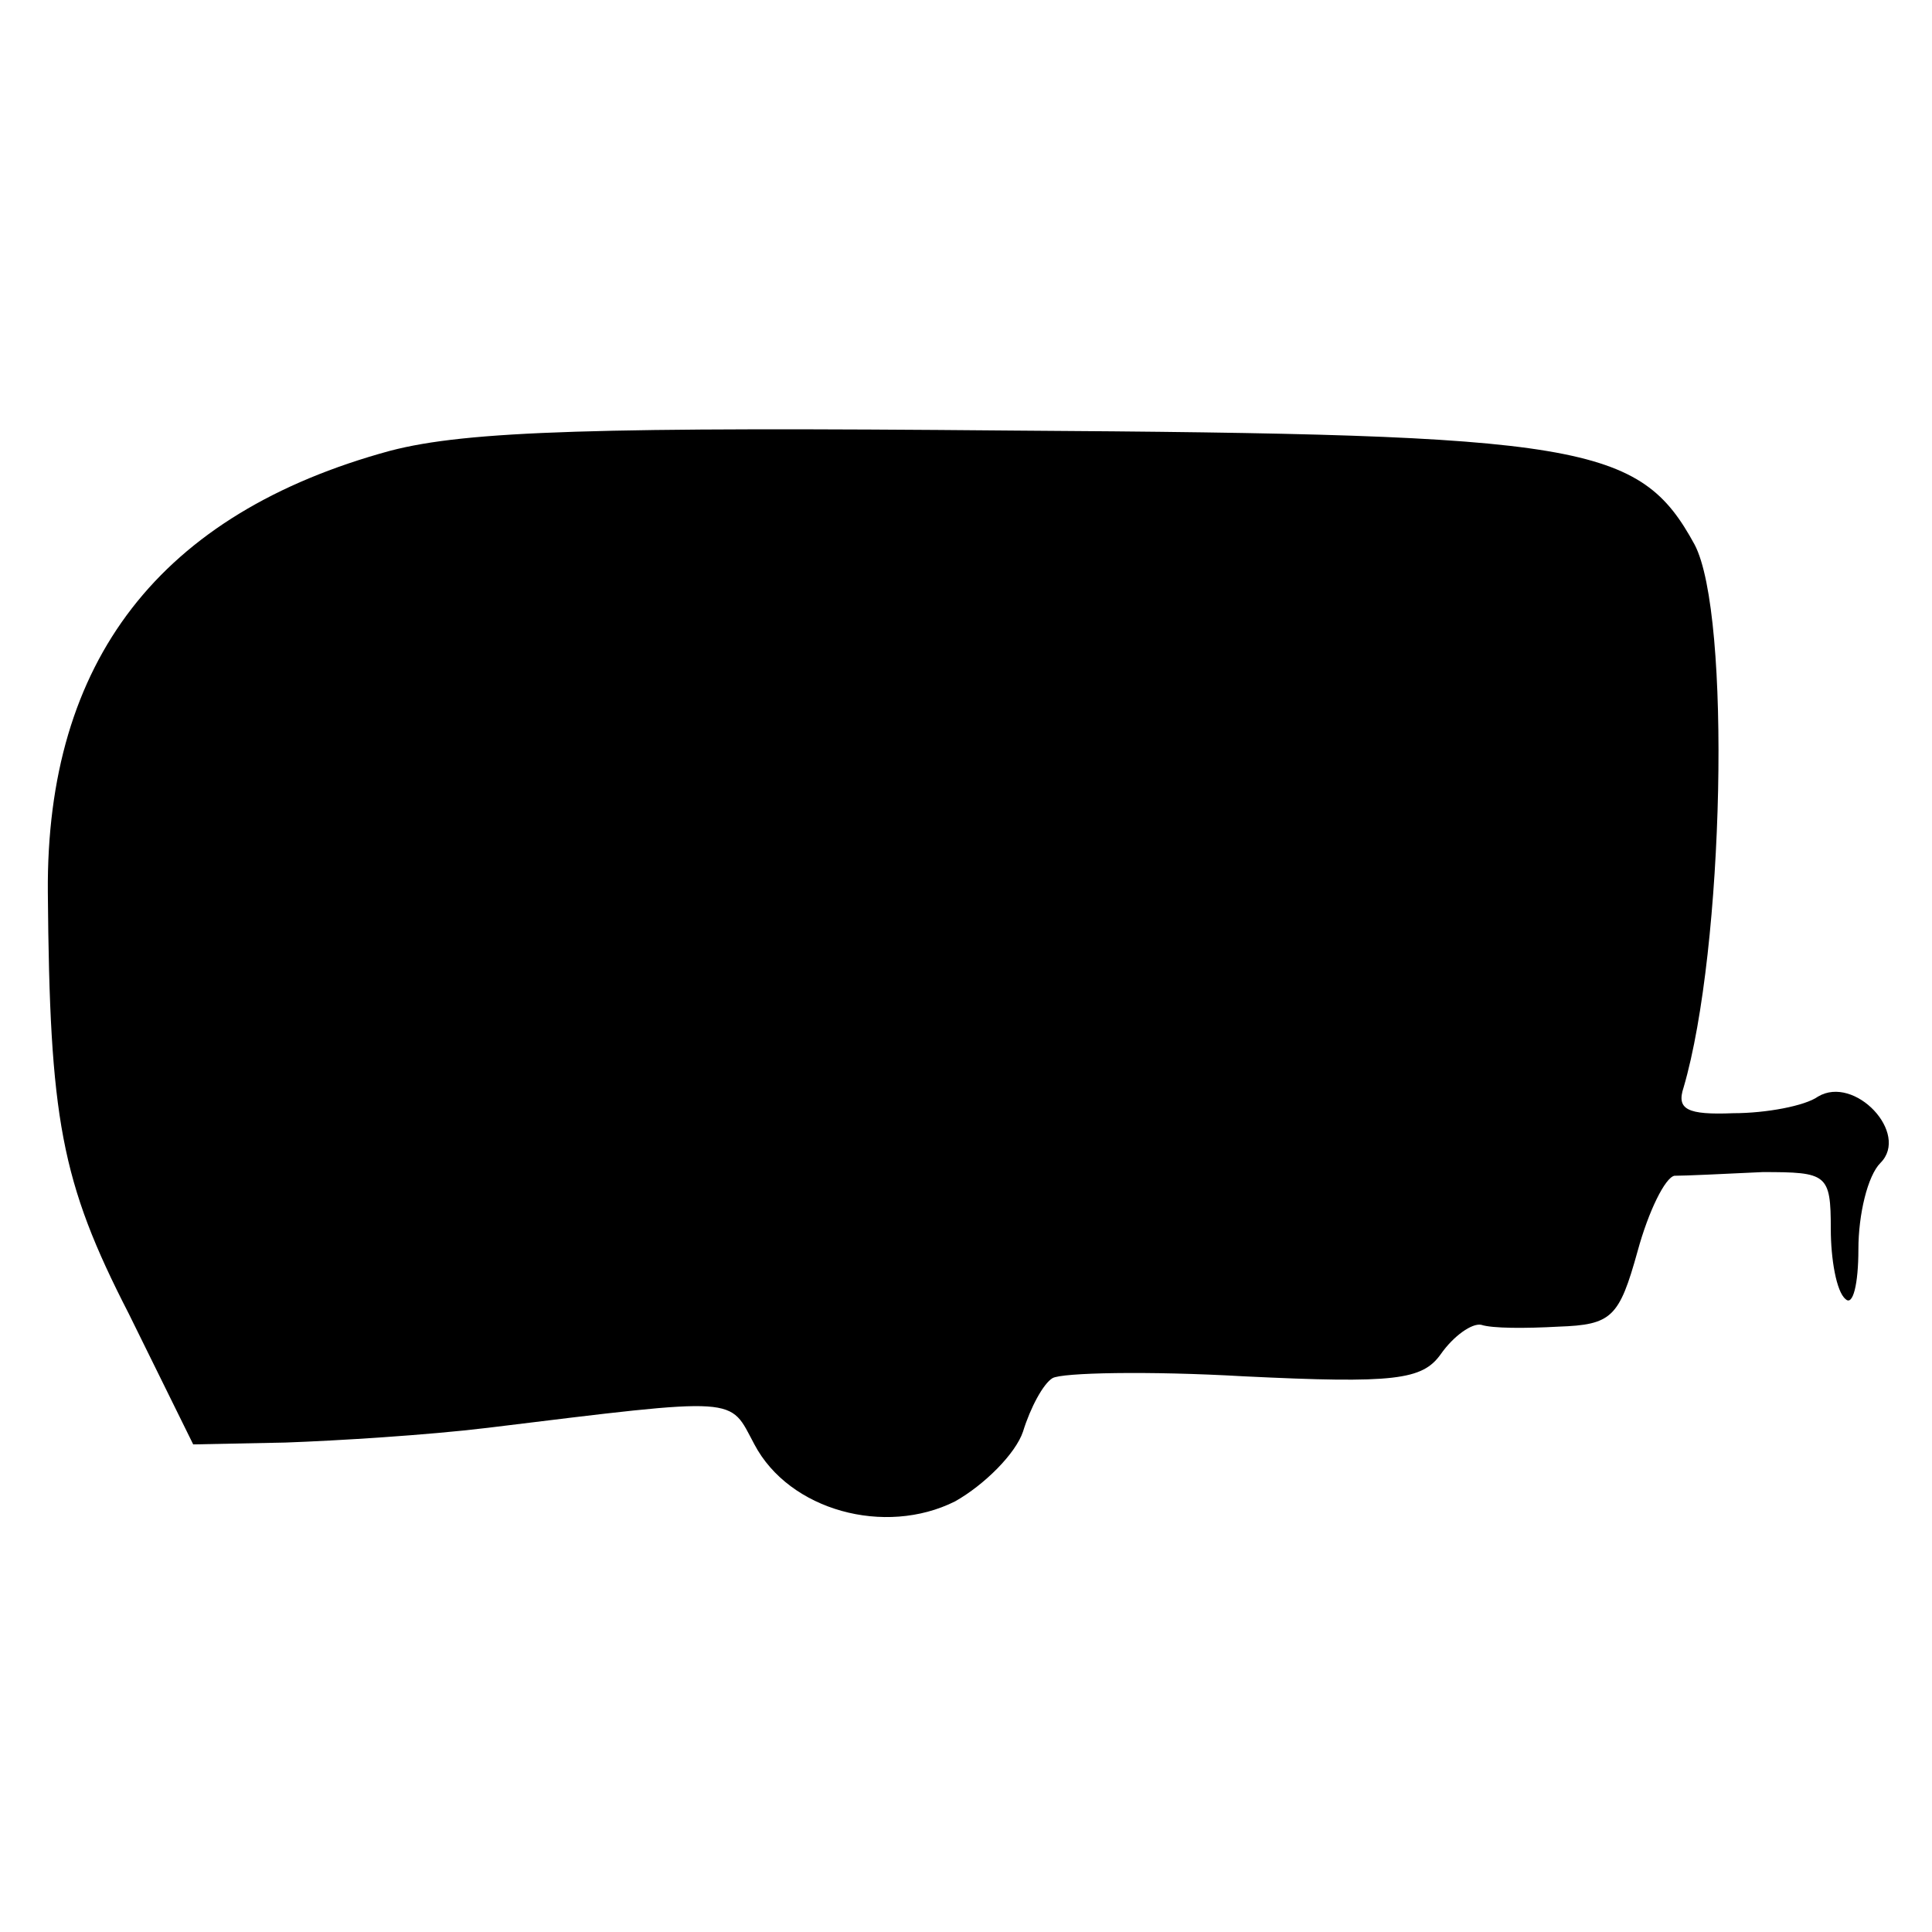 <?xml version="1.0" standalone="no"?>
<!DOCTYPE svg PUBLIC "-//W3C//DTD SVG 20010904//EN"
 "http://www.w3.org/TR/2001/REC-SVG-20010904/DTD/svg10.dtd">
<svg version="1.0" xmlns="http://www.w3.org/2000/svg"
 width="105pt" height="105pt" viewBox="0 0 105 105"
 preserveAspectRatio="xMidYMid meet">
<g transform="translate(0,105) scale(0.1,-0.1)"
fill="#000000" stroke="none">
<path d="M212 805 c-125 -34 -187 -114 -186 -240 1 -123 7 -157 44 -229 l35
-71 50 1 c28 1 77 4 110 8 139 17 131 17 145 -9 19 -36 71 -50 109 -31 16 9
33 26 37 38 4 13 11 26 16 29 5 3 52 4 104 1 82 -4 97 -2 107 12 7 10 17 17
22 16 6 -2 24 -2 42 -1 29 1 33 5 43 41 6 22 15 40 20 41 6 0 27 1 48 2 35 0
37 -1 37 -31 0 -16 3 -34 8 -38 4 -4 7 8 7 27 0 19 5 40 12 47 16 16 -14 48
-34 36 -7 -5 -28 -9 -46 -9 -25 -1 -31 2 -27 14 22 75 26 257 6 295 -30 55
-60 60 -371 62 -224 2 -296 0 -338 -11z"/>
</g>
</svg>
